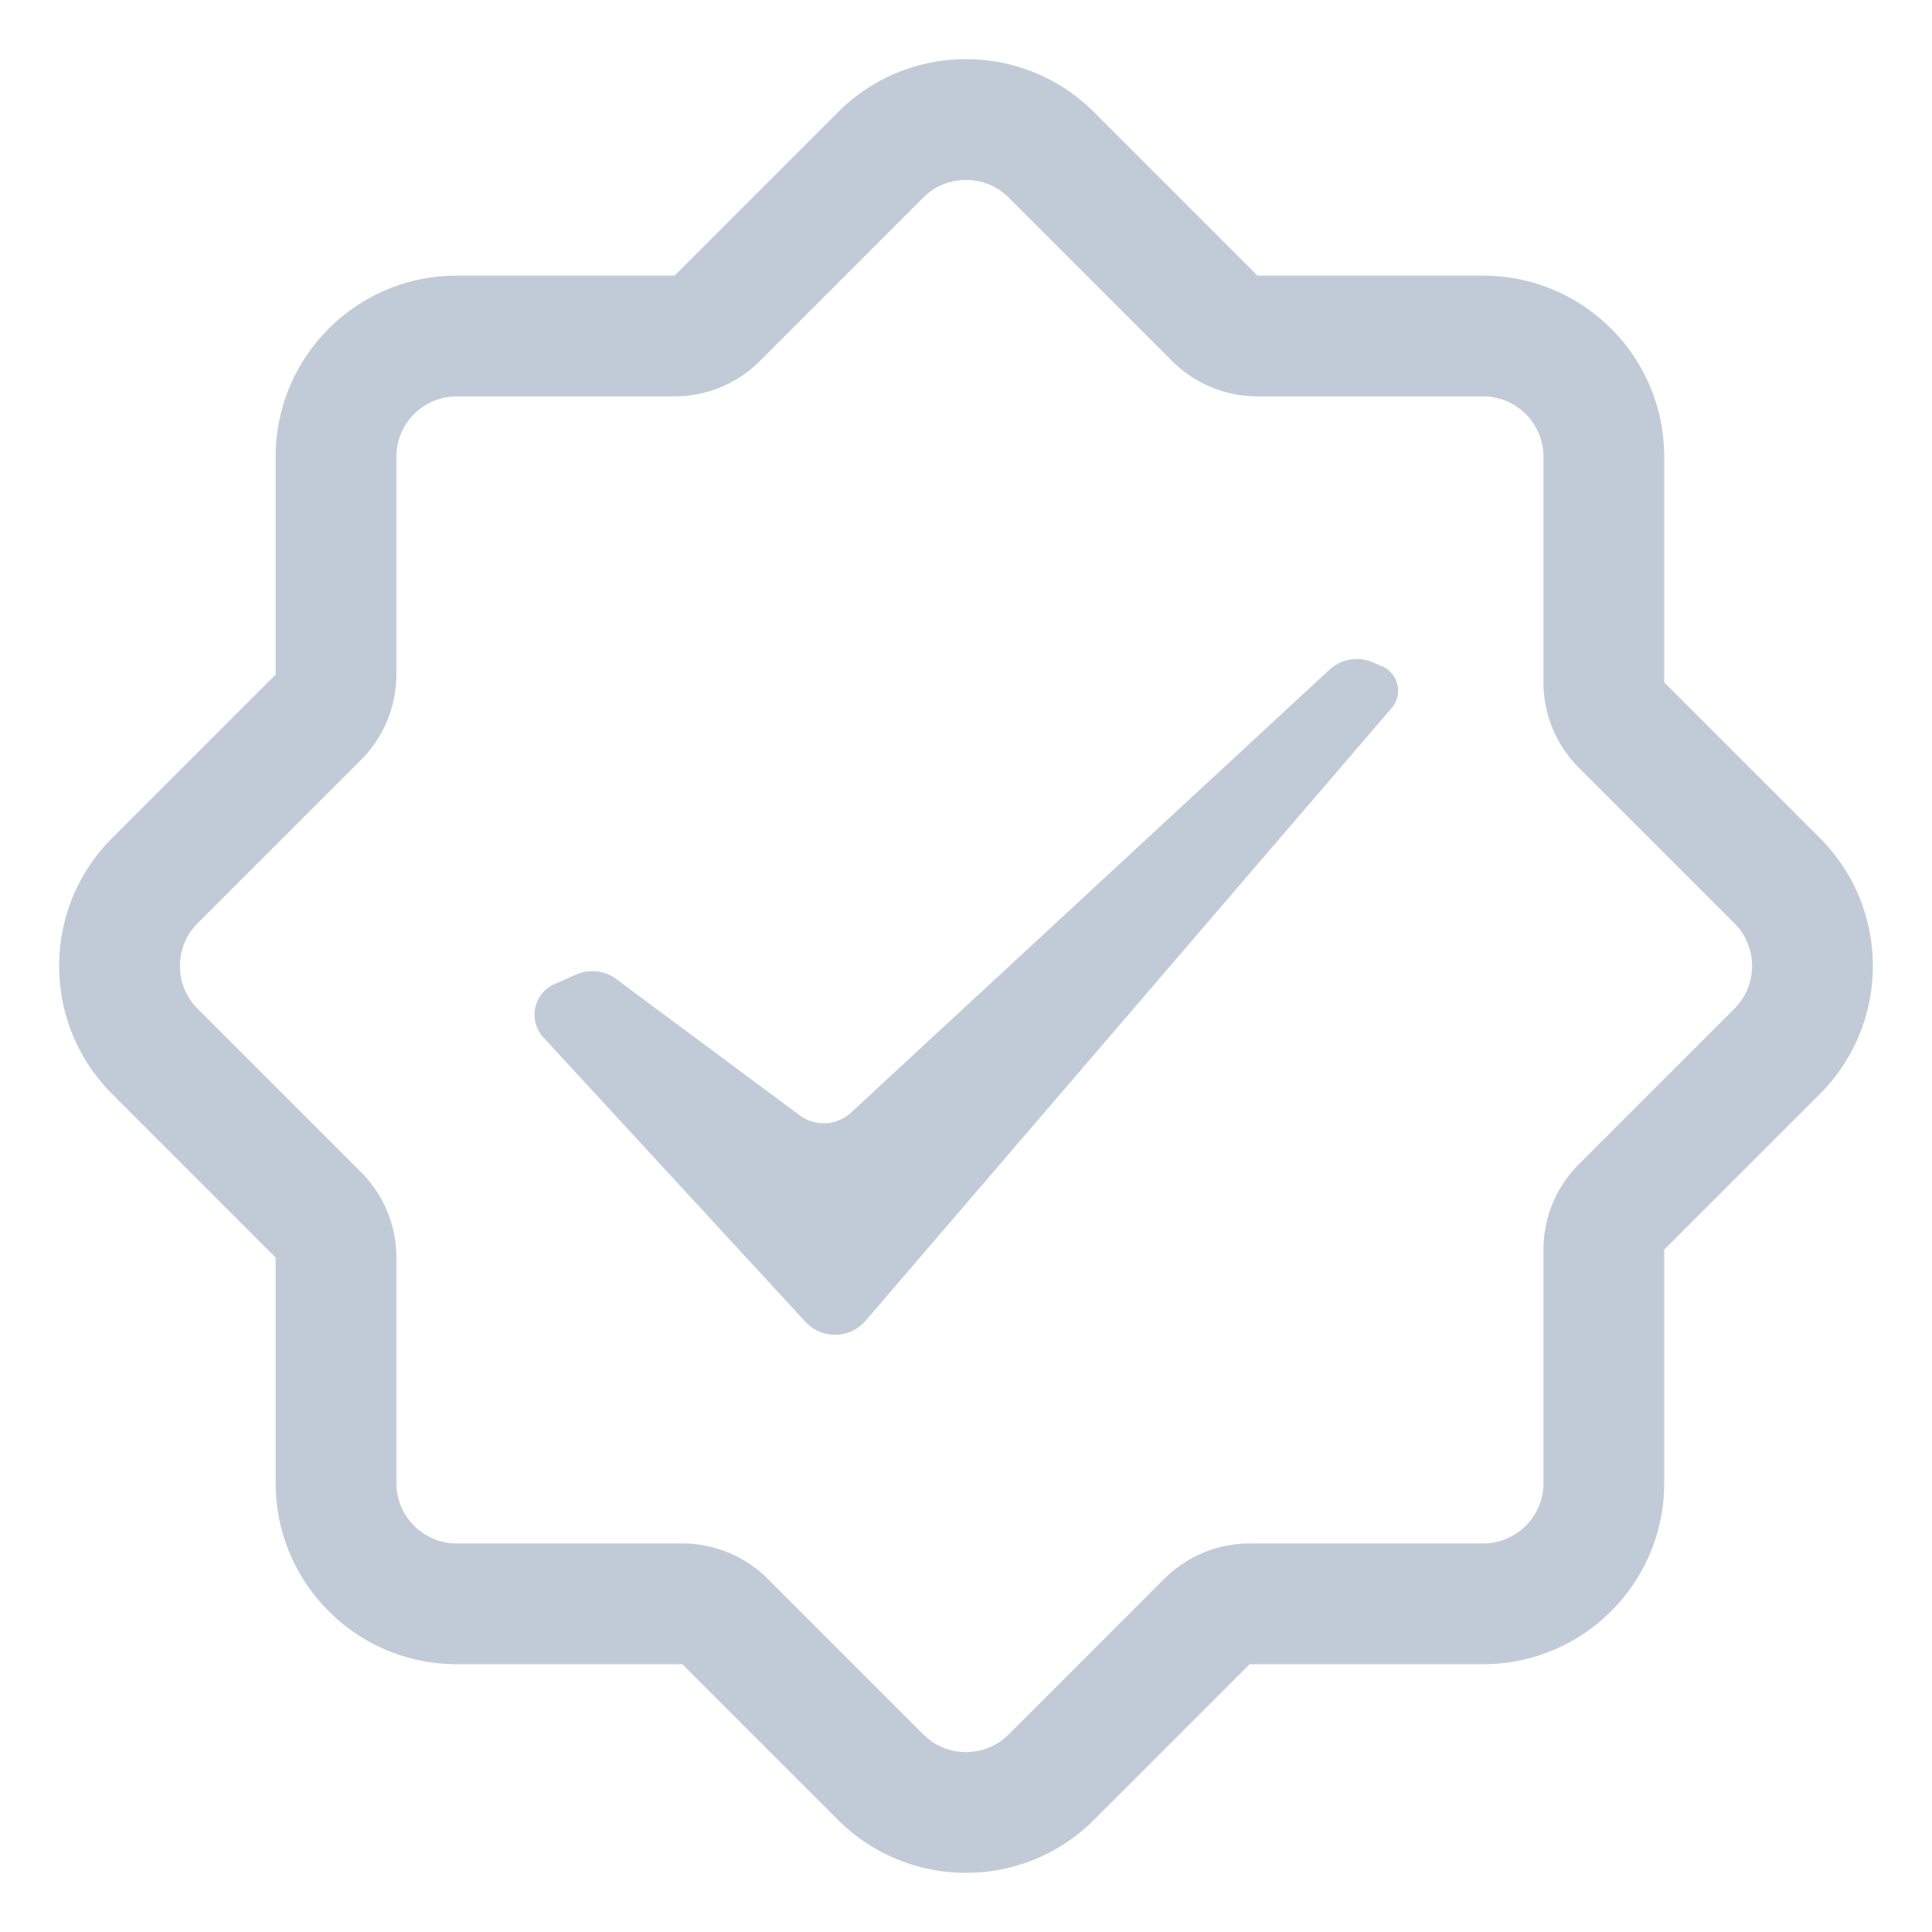 <?xml version="1.0" standalone="no"?><!DOCTYPE svg PUBLIC "-//W3C//DTD SVG 1.1//EN" "http://www.w3.org/Graphics/SVG/1.1/DTD/svg11.dtd"><svg class="icon" width="200px" height="200.00px" viewBox="0 0 1024 1024" version="1.1" xmlns="http://www.w3.org/2000/svg"><path fill="#C1CBD8" d="M512 95.353c4.953 0 14.476 1.218 22.624 9.371l86.621 86.623a64.008 64.008 0 0 0 45.256 18.745h119.564c17.648 0 31.999 14.355 31.999 31.999v119.564a64.004 64.004 0 0 0 18.741 45.253l82.472 82.466c8.148 8.154 9.366 17.676 9.366 22.625s-1.219 14.471-9.375 22.626l-82.465 82.465a64.003 64.003 0 0 0-18.741 45.253v123.722c0 17.644-14.351 31.999-31.999 31.999H662.344a64.008 64.008 0 0 0-45.256 18.745l-82.457 82.464c-8.156 8.156-17.679 9.373-22.631 9.373s-14.469-1.218-22.624-9.372l-82.465-82.465a64.012 64.012 0 0 0-45.256-18.745H242.091c-17.648 0-31.999-14.354-31.999-31.999v-119.563a64.002 64.002 0 0 0-18.741-45.252l-86.629-86.625c-8.148-8.154-9.366-17.676-9.366-22.625s1.219-14.471 9.375-22.627l86.621-86.624a64.002 64.002 0 0 0 18.741-45.252V242.091c0-17.644 14.351-31.999 31.999-31.999h115.408a64.008 64.008 0 0 0 45.256-18.745l86.613-86.621c8.157-8.156 17.68-9.373 22.632-9.373m0-63.998c-24.57 0-49.138 9.372-67.88 28.116l-86.621 86.624h-115.408c-53.013 0-95.995 42.979-95.995 95.995v115.405l-86.621 86.624c-37.491 37.489-37.491 98.269 0 135.758l86.621 86.624v119.563c0 53.016 42.982 95.995 95.995 95.995h119.564l82.465 82.465c18.741 18.744 43.31 28.116 67.88 28.116 24.57 0 49.138-9.372 67.88-28.116l82.465-82.465h123.721c53.021 0 95.995-42.979 95.995-95.995V662.343l82.465-82.465c37.491-37.489 37.491-98.269 0-135.758l-82.465-82.465V242.091c0-53.016-42.975-95.995-95.995-95.995H666.5l-86.621-86.624c-18.741-18.744-43.31-28.116-67.879-28.116zM326.642 518.933l97.239 72.218c8.242 6.121 19.676 5.503 27.21-1.472l253.534-234.697a21.334 21.334 0 0 1 22.826-3.983l5.006 2.125c7.151 3.035 10.487 11.291 7.453 18.442a14.085 14.085 0 0 1-2.276 3.668L458.774 700.02c-7.675 8.939-21.143 9.963-30.081 2.288a21.473 21.473 0 0 1-1.791-1.728L288.011 549.86c-6.65-7.216-6.191-18.458 1.025-25.108a17.758 17.758 0 0 1 4.884-3.197l11.411-5.021a21.333 21.333 0 0 1 21.311 2.399z" /></svg>